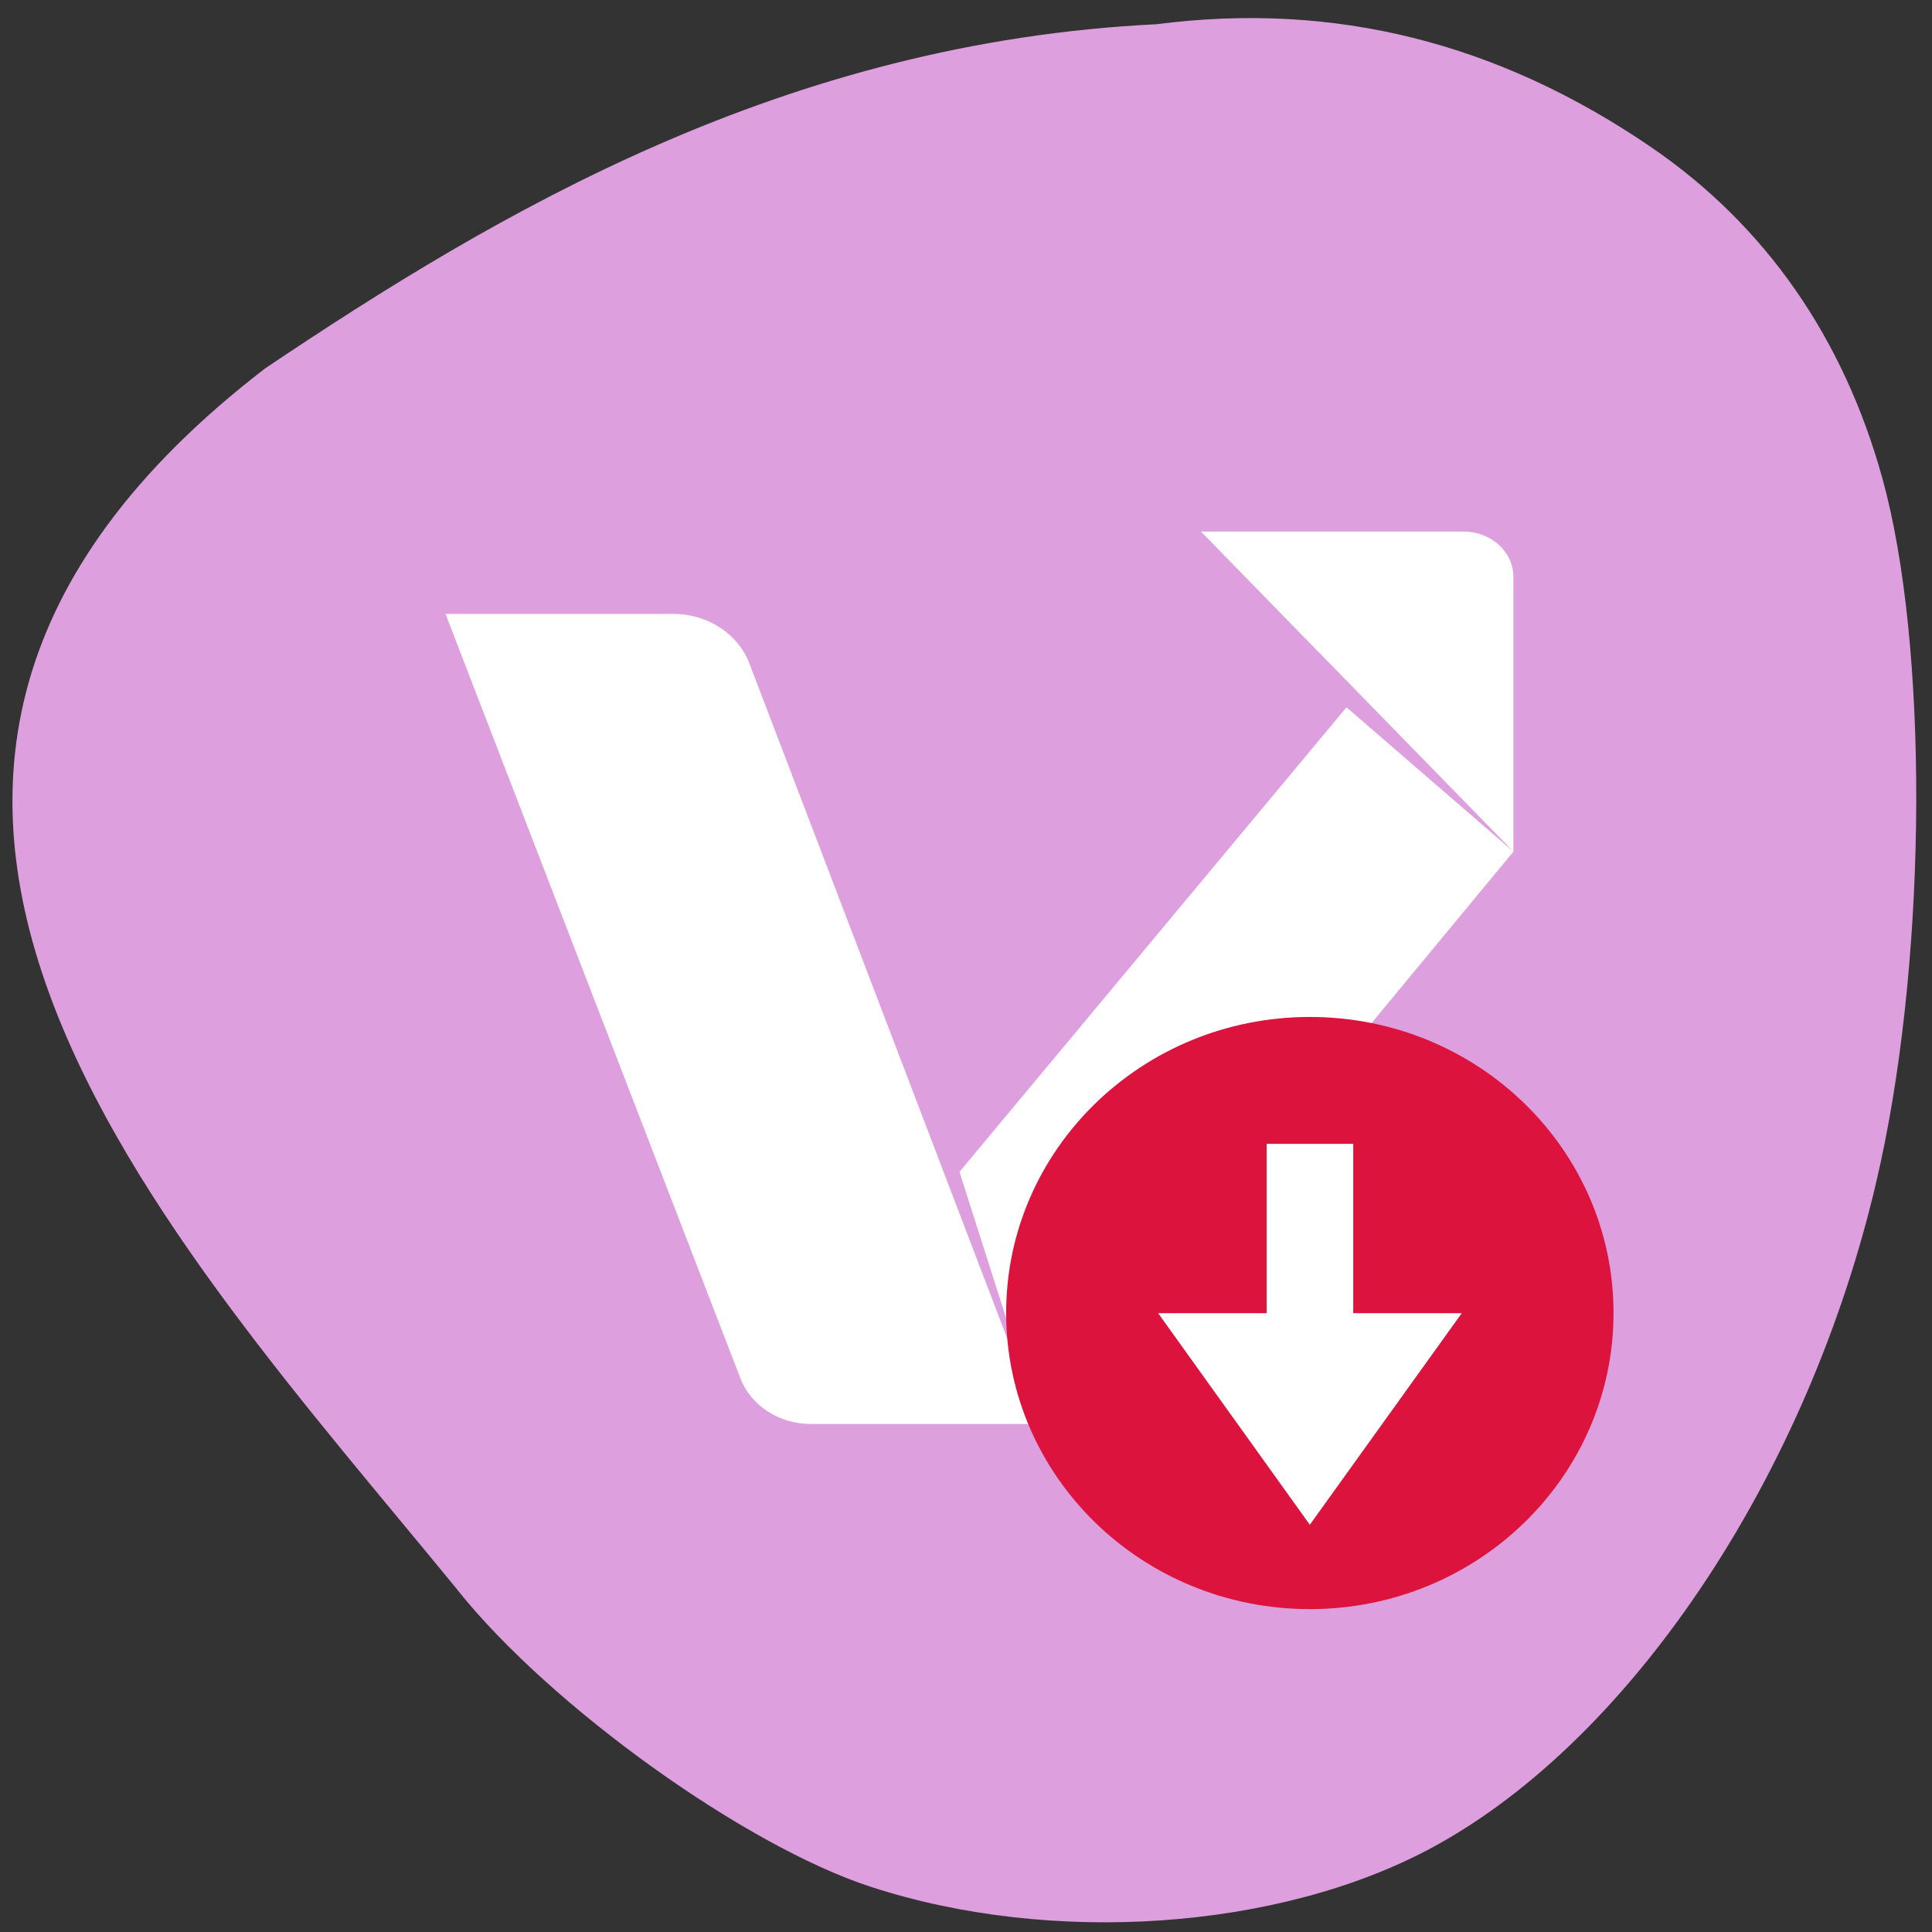 <svg xmlns="http://www.w3.org/2000/svg" viewBox="0 0 32 32"><rect x="0" y="0" width="32" height="32" fill="#333333" stroke="none"/><path d="m 7.578 26.336 c 1.543 1.93 4.758 4.234 6.84 4.914 c 3 0.98 6.758 0.719 9.289 -0.641 c 3.379 -1.816 6.363 -6.367 7.441 -11.348 c 0.777 -3.574 0.789 -8.598 0.031 -11.336 c -0.645 -2.332 -1.938 -4.188 -3.816 -5.477 c -2.547 -1.746 -5.266 -2.426 -8.203 -2.047 c -6.16 0.301 -10.898 3.102 -14.766 5.699 c -8.859 6.809 -1.645 14.332 3.184 20.234" fill="#dd9fdd"/><g fill="#fff"><path d="m 7.383 10.168 h 3.77 c 0.566 0 1.07 0.328 1.258 0.816 l 4.813 12.602 l -1.332 -4.176 l 6.41 -7.695 l 2.766 2.391 l -5.176 -5.301 h 4.355 c 0.453 0 0.82 0.336 0.82 0.75 v 4.551 l -7.844 9.48 h -3.793 c -0.523 0 -0.988 -0.301 -1.164 -0.75 l -4.887 -12.668"/><path d="m 18.754 18.234 h 5.82 v 7.215 h -5.82"/></g><path d="m 21.695 16.844 c -2.777 0 -5.03 2.195 -5.03 4.902 c 0 2.711 2.25 4.906 5.03 4.906 c 2.777 0 5.03 -2.195 5.03 -4.906 c 0 -2.707 -2.25 -4.902 -5.03 -4.902 m -0.719 2.102 h 1.438 v 2.805 h 1.797 l -2.516 3.504 l -2.512 -3.504 h 1.797 v -2.805" fill="#dc133c"/></svg>
